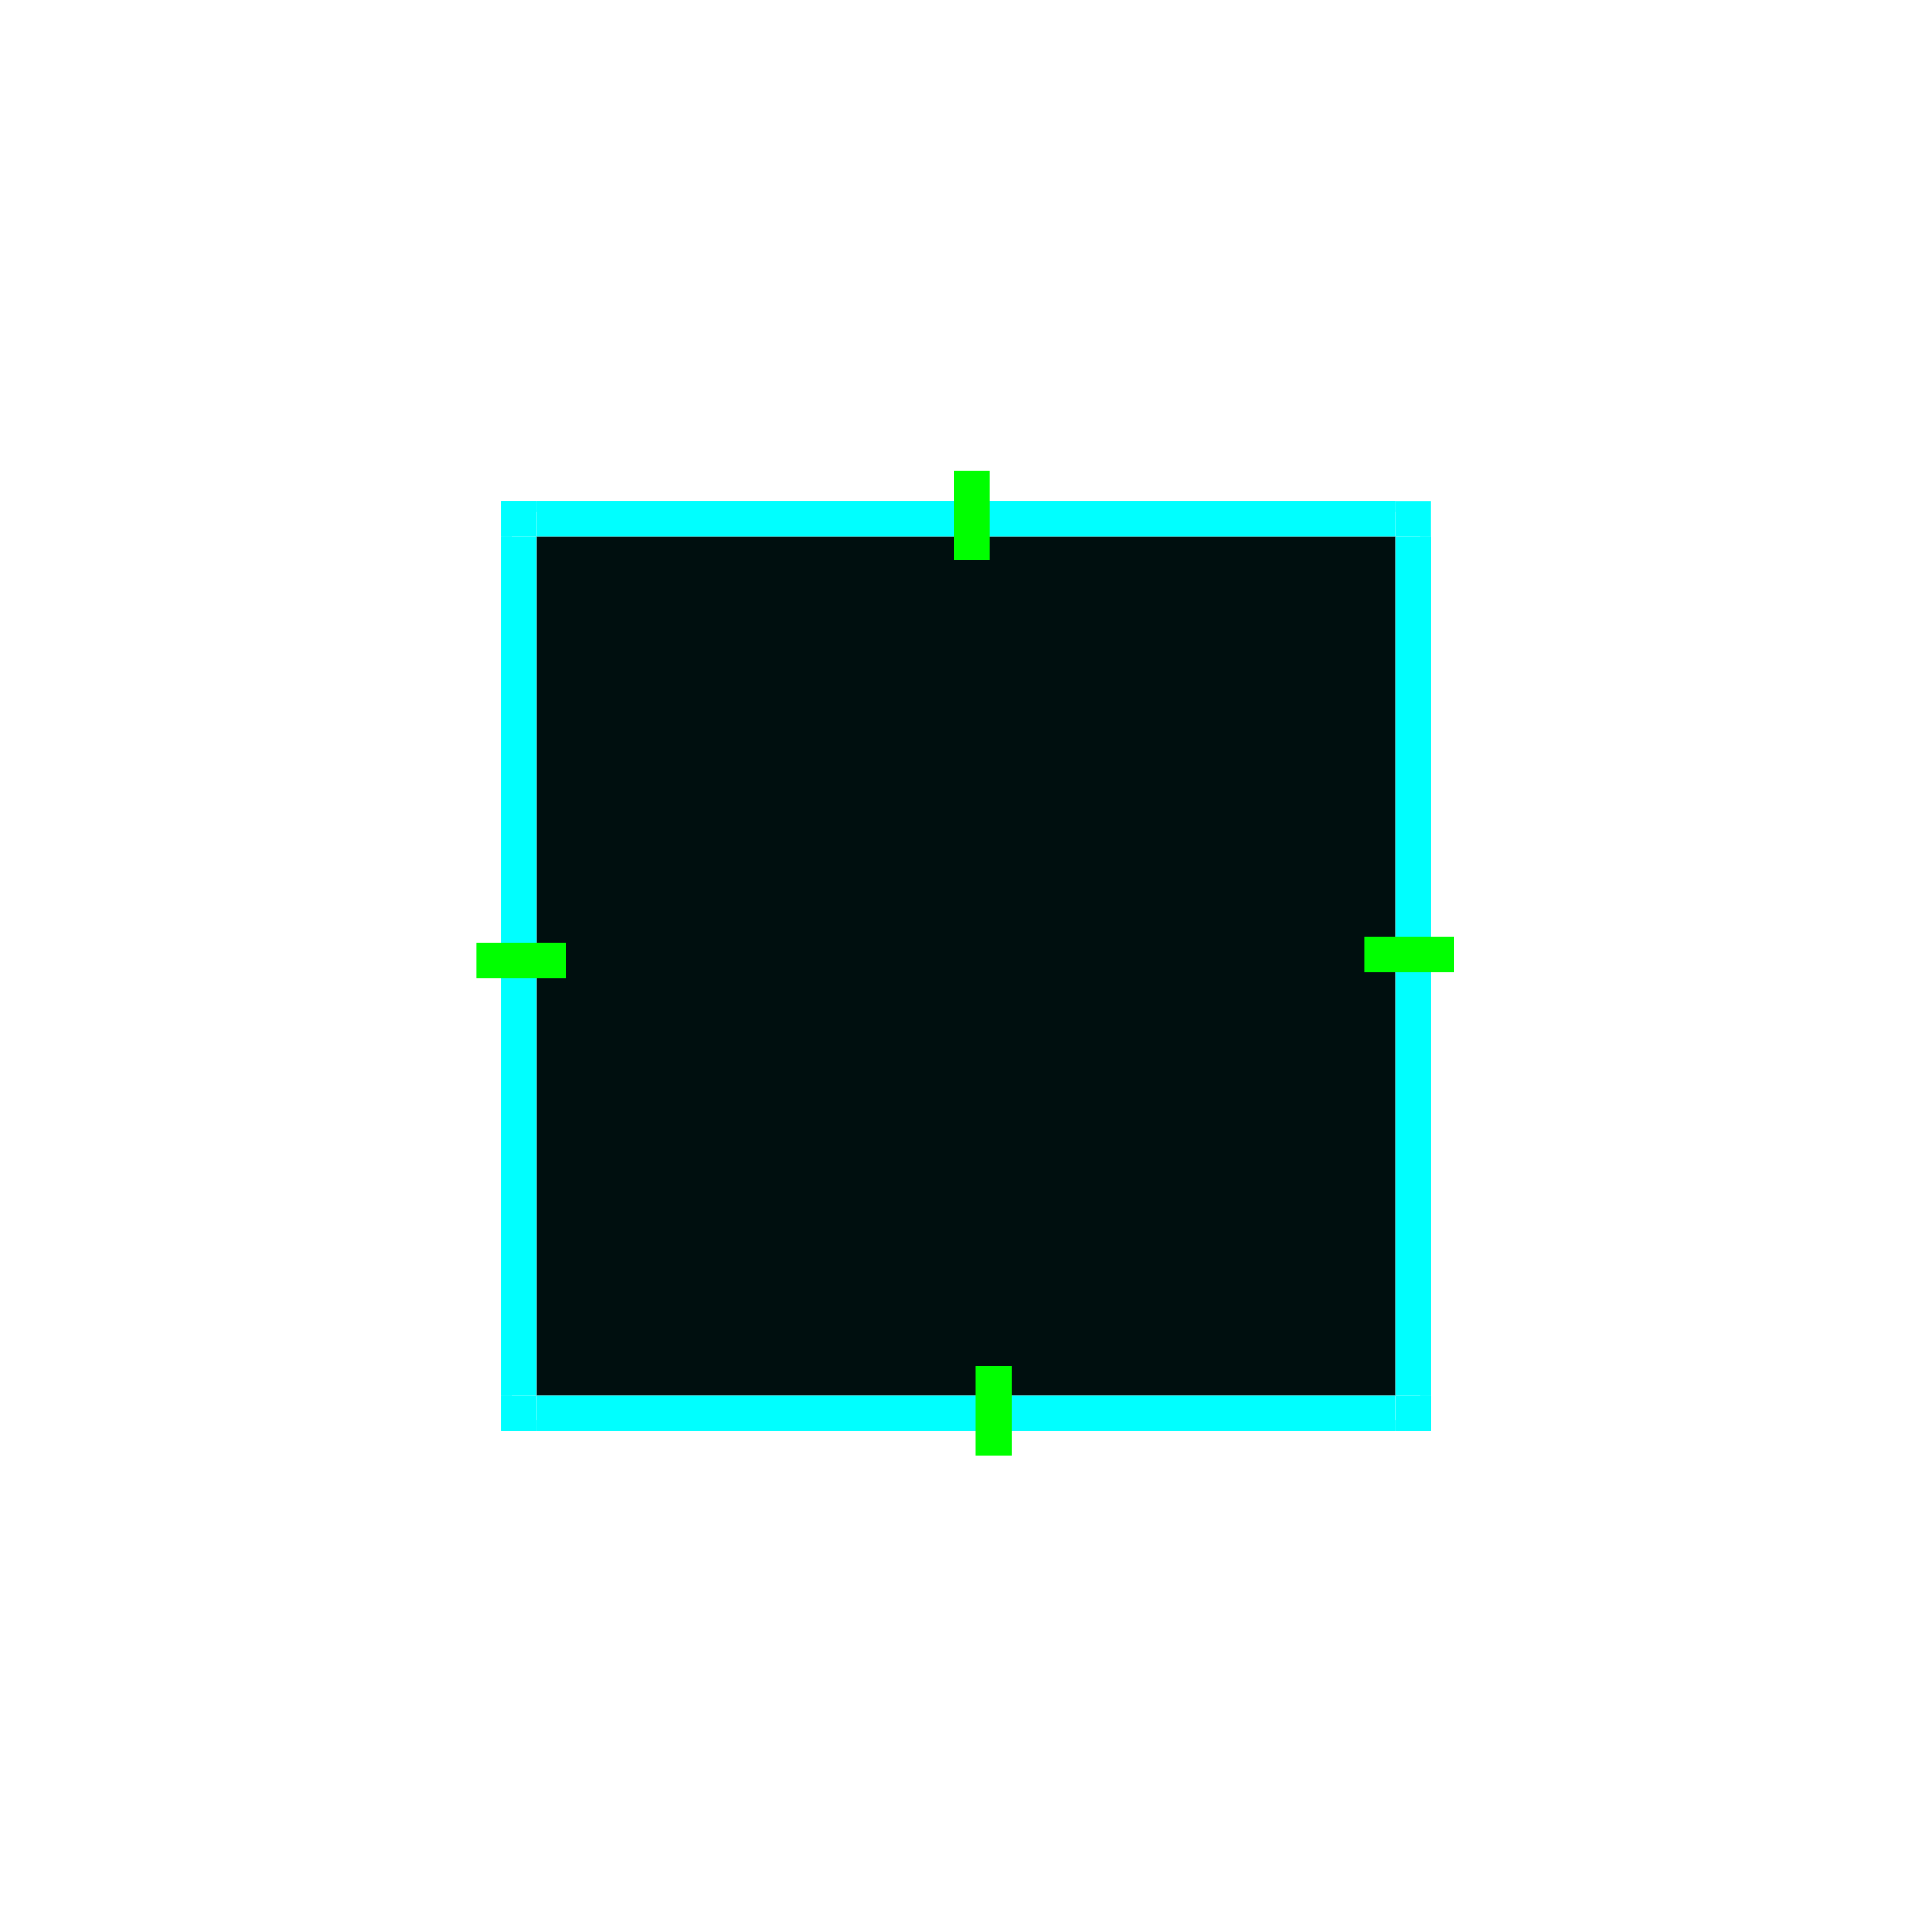 <?xml version="1.0" encoding="UTF-8" standalone="no"?>
<!-- Created with Inkscape (http://www.inkscape.org/) -->

<svg
   width="108"
   height="108"
   viewBox="0 0 108 108"
   version="1.1"
   id="svg8"
   inkscape:version="1.1.2 (0a00cf5339, 2022-02-04, custom)"
   sodipodi:docname="tooltip.svg"
   xmlns:inkscape="http://www.inkscape.org/namespaces/inkscape"
   xmlns:sodipodi="http://sodipodi.sourceforge.net/DTD/sodipodi-0.dtd"
   xmlns="http://www.w3.org/2000/svg"
   xmlns:svg="http://www.w3.org/2000/svg">
  <sodipodi:namedview
     id="namedview35"
     pagecolor="#ffffff"
     bordercolor="#666666"
     borderopacity="1.0"
     inkscape:pageshadow="2"
     inkscape:pageopacity="0.0"
     inkscape:pagecheckerboard="0"
     showgrid="false"
     inkscape:zoom="9.2172518"
     inkscape:cx="49.85217"
     inkscape:cy="55.439518"
     inkscape:window-width="1320"
     inkscape:window-height="738"
     inkscape:window-x="0"
     inkscape:window-y="0"
     inkscape:window-maximized="1"
     inkscape:current-layer="layer1" />
  <defs
     id="defs2" />
  <style
     id="current-color-scheme"
     type="text/css">
      .ColorScheme-Background{
        color:#1A1E24;
      }
      .ColorScheme-Highlight{
        color:#F9F9F9;
      }
  </style>
  <g
     inkscape:label="Layer 1"
     inkscape:groupmode="layer"
     id="layer1"
     transform="translate(-122.857,-448.805)">
    <rect
       y="478.805"
       x="152.857"
       height="48"
       width="48"
       id="center"
       class="ColorScheme-Background"
       style="fill:#000f0f" />
    <g
       id="top"
       inkscape:label="#g900"
       style="fill:#00ffff;stroke-width:1.581"
       transform="matrix(1,0,0,0.4,3.0517578e-5,287.283)">
      <rect
         style="fill:#00ffff;stroke-width:1.581"
         class="ColorScheme-Background"
         id="rect834"
         width="48"
         height="5"
         x="152.857"
         y="473.805" />
      <path
         class="ColorScheme-Highlight"
         style="fill:#00ffff;stroke-width:1.581"
         d="m 152.857,473.805 v 0.484 0.516 0.484 h 48 v -0.484 -0.516 -0.484 z"
         id="rect825"
         inkscape:connector-curvature="0" />
    </g>
    <g
       id="topleft"
       inkscape:label="#g895"
       style="fill:#00ffff;stroke-width:2.5"
       transform="matrix(0.4,0,0,0.4,91.714,287.283)">
      <rect
         y="147.857"
         x="473.805"
         height="5"
         width="5"
         id="rect1670"
         class="ColorScheme-Background"
         style="fill:#00ffff;stroke-width:2.5"
         transform="matrix(0,1,1,0,0,0)" />
      <path
         style="fill:#00ffff;stroke-width:2.5"
         class="ColorScheme-Highlight"
         d="m 147.857,473.805 v 1 4 h 0.48 0.52 0.48 v -3.516 h 3.52 v -1 -0.484 z"
         id="rect1672"
         inkscape:connector-curvature="0" />
    </g>
    <rect
       y="475.107"
       x="176.183"
       height="5"
       width="2"
       id="hint-top-margin"
       style="fill:#00ff00;stroke-width:1" />
    <g
       id="bottom"
       inkscape:label="#g936"
       style="fill:#00ffff;stroke-width:1.581"
       transform="matrix(1,0,0,0.4,0,316.083)">
      <rect
         transform="scale(-1)"
         style="fill:#00ffff;stroke-width:1.581"
         class="ColorScheme-Background"
         id="rect834-5"
         width="48"
         height="5"
         x="-200.857"
         y="-531.805" />
      <path
         style="fill:#00ffff;stroke-width:1.581"
         class="ColorScheme-Highlight"
         d="m 152.857,530.321 v 0.484 0.516 0.484 h 48 v -0.484 -0.516 -0.484 z"
         id="rect825-6"
         inkscape:connector-curvature="0" />
    </g>
    <rect
       style="fill:#00ff00;stroke-width:1"
       id="hint-bottom-margin"
       width="2"
       height="5"
       x="177.399"
       y="525.178" />
    <g
       id="right"
       inkscape:label="#g912"
       style="fill:#00ffff;stroke-width:1.581"
       transform="matrix(0.4,0,0,1,120.514,0)">
      <rect
         transform="rotate(90)"
         style="fill:#00ffff;stroke-width:1.581"
         class="ColorScheme-Background"
         id="rect834-1"
         width="48"
         height="5"
         x="478.805"
         y="-205.857" />
      <path
         style="fill:#00ffff;stroke-width:1.581"
         class="ColorScheme-Highlight"
         d="m 204.373,478.805 v 48 h 0.484 0.516 0.484 v -48 h -0.484 -0.516 z"
         id="rect825-2"
         inkscape:connector-curvature="0" />
    </g>
    <rect
       y="501.155"
       x="199.121"
       height="2"
       width="5"
       id="hint-right-margin"
       style="fill:#00ff00;stroke-width:1" />
    <g
       id="left"
       inkscape:label="#g931"
       style="fill:#00ffff;stroke-width:1.581"
       transform="matrix(0.4,0,0,1,91.714,0)">
      <rect
         transform="rotate(-90)"
         style="fill:#00ffff;stroke-width:1.581"
         class="ColorScheme-Background"
         id="rect834-6"
         width="48"
         height="5"
         x="-526.805"
         y="147.857" />
      <path
         style="fill:#00ffff;stroke-width:1.581"
         class="ColorScheme-Highlight"
         d="M 25,30 V 78 H 25.484 26 26.484 V 30 H 26 25.484 Z"
         transform="translate(122.857,448.805)"
         id="rect825-7" />
    </g>
    <rect
       style="fill:#00ff00;stroke-width:1"
       id="hint-left-margin"
       width="5"
       height="2"
       x="149.485"
       y="501.503" />
    <g
       id="topright"
       inkscape:label="#g907"
       style="fill:#00ffff">
      <rect
         y="476.805"
         x="-202.857"
         height="2"
         width="2"
         id="rect1670-9"
         class="ColorScheme-Background"
         style="fill:#00ffff;stroke-width:1"
         transform="scale(-1,1)" />
    </g>
    <g
       id="bottomright"
       inkscape:label="#g919"
       style="fill:#00ffff;stroke-width:2.5"
       transform="matrix(0.4,0,0,0.4,120.523,316.083)">
      <rect
         y="-205.852"
         x="-531.805"
         height="5"
         width="5"
         id="rect1670-6"
         class="ColorScheme-Background"
         style="fill:#00ffff;stroke-width:2.5"
         transform="matrix(0,-1,-1,0,0,0)" />
      <path
         style="fill:#00ffff;stroke-width:2.5"
         class="ColorScheme-Highlight"
         d="m 204.373,526.805 v 3.516 h -3.521 v 1 0.484 h 5 v -1 -4 h -0.479 -0.521 z"
         id="rect1672-1"
         inkscape:connector-curvature="0" />
    </g>
    <g
       id="bottomleft"
       inkscape:label="#g926"
       style="fill:#00ffff;stroke-width:2.5"
       transform="matrix(0.4,0,0,0.4,91.714,316.083)">
      <rect
         y="-531.805"
         x="147.857"
         height="5"
         width="5"
         id="rect1670-2"
         class="ColorScheme-Background"
         style="fill:#00ffff;stroke-width:2.5"
         transform="scale(1,-1)" />
      <path
         class="ColorScheme-Highlight"
         style="fill:#00ffff;stroke-width:2.5"
         d="m 147.857,526.805 v 5 h 1 4 v -0.48 -0.52 -0.48 h -3.516 v -3.52 h -0.484 z"
         id="rect1672-37"
         inkscape:connector-curvature="0" />
    </g>
  </g>
</svg>
